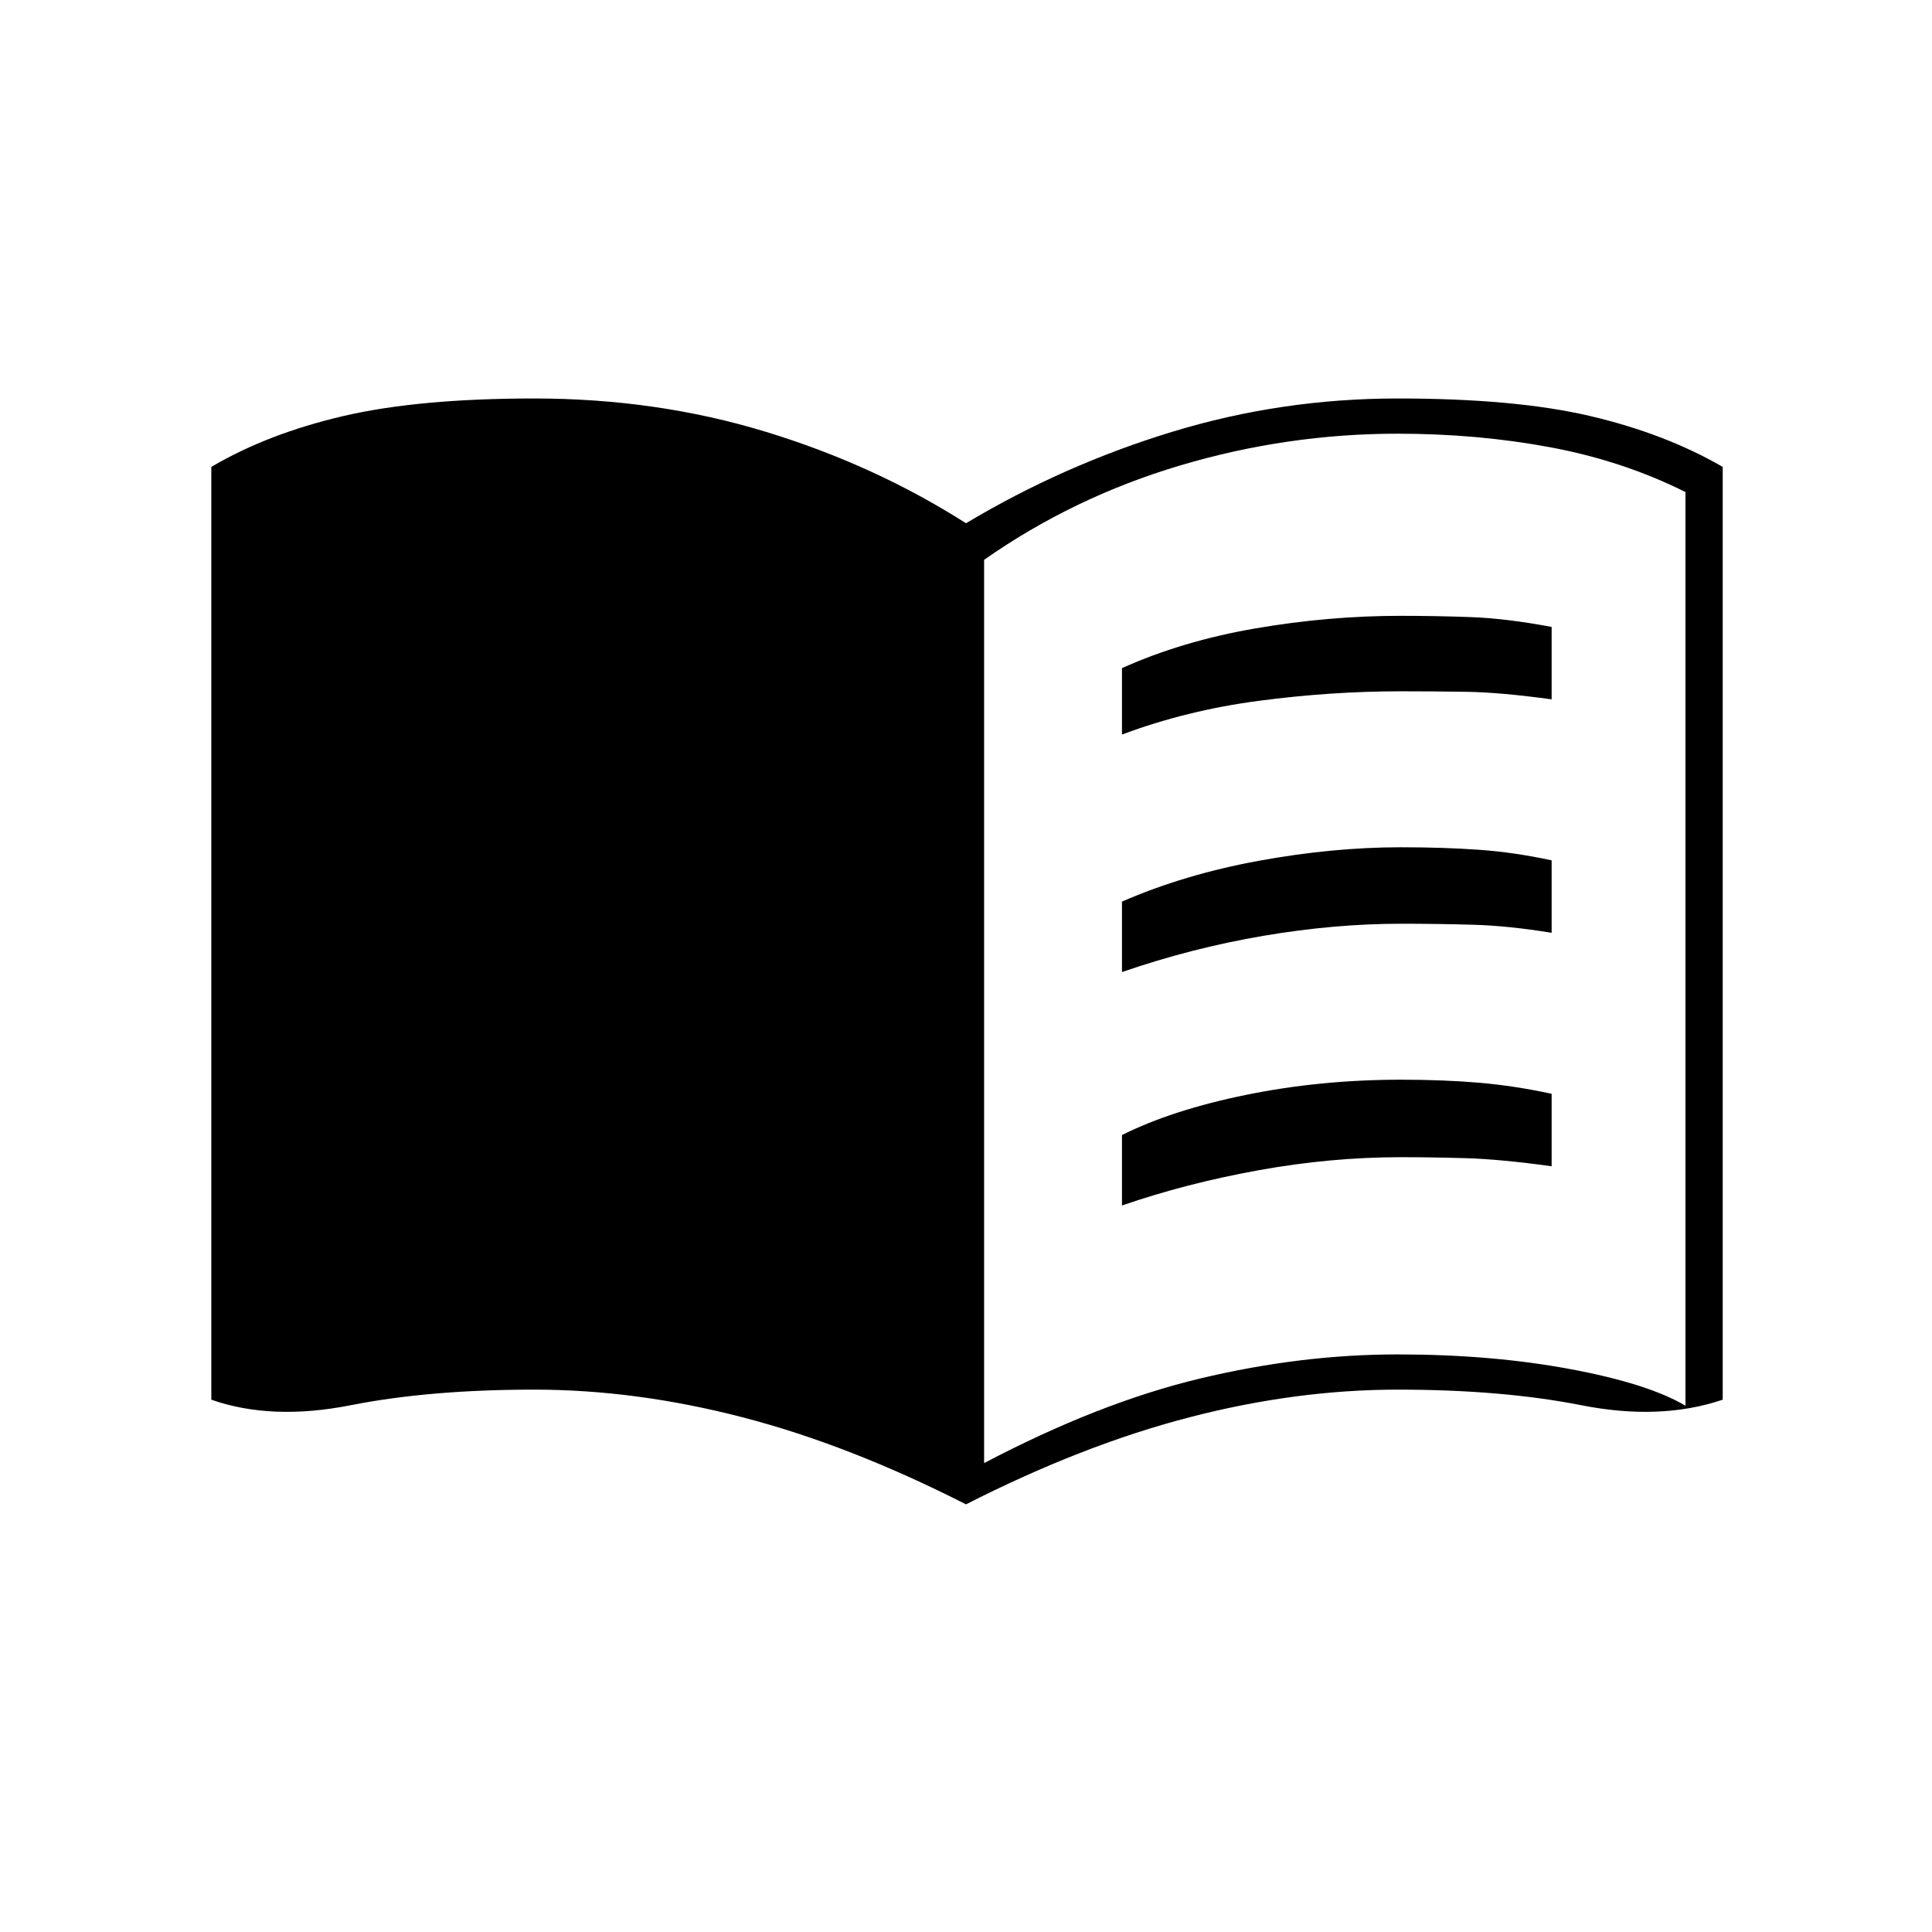 <svg xmlns="http://www.w3.org/2000/svg" height="20" viewBox="0 -960 960 960" width="20"><path d="M489-233q57.1-30 107.2-42 50.11-12 98.22-12 46.58 0 85.58 7.25t57.5 18.25v-454q-31-15.5-67.17-22.25-36.16-6.75-75.83-6.75-55 0-108 15.75T489-681.83V-233Zm-9 20.5q-58-29.5-111-43.25T265.5-269.5q-52 0-91.25 7.75T105-264.5V-728q28-16.5 65.5-25.25t95-8.75q60.67 0 114.84 16.5Q434.5-729 480-700q48.5-29 102.66-45.5Q636.83-762 694.5-762q58.5 0 95.75 8.75T856-728v463.5q-31 10.5-70.25 2.75t-91.25-7.75q-50.5 0-103.5 13.75T480-212.5ZM557.5-595v-33q30-13.5 66.34-19.75T696-654q17.34 0 34.92.64 17.58.65 40.08 4.87v35.99q-25.5-3.5-42.5-3.75t-32.4-.25q-34.86 0-70.73 4.75Q589.5-607 557.5-595Zm0 234v-35q25-12.5 61.84-20t76.66-7.5q21.34 0 38.92 1.5 17.58 1.5 36.08 5.5v36q-25.5-3.5-42.5-4t-32.42-.5q-34.89 0-70.78 6.5-35.9 6.5-67.8 17.5Zm0-116v-35q31-13.5 67.84-20.25T696-539q21.34 0 38.92 1.25 17.58 1.25 36.08 5.25v36q-21.5-3.5-39-4t-35.92-.5q-32.89 0-68.28 6-35.4 6-70.3 18Z"/></svg>